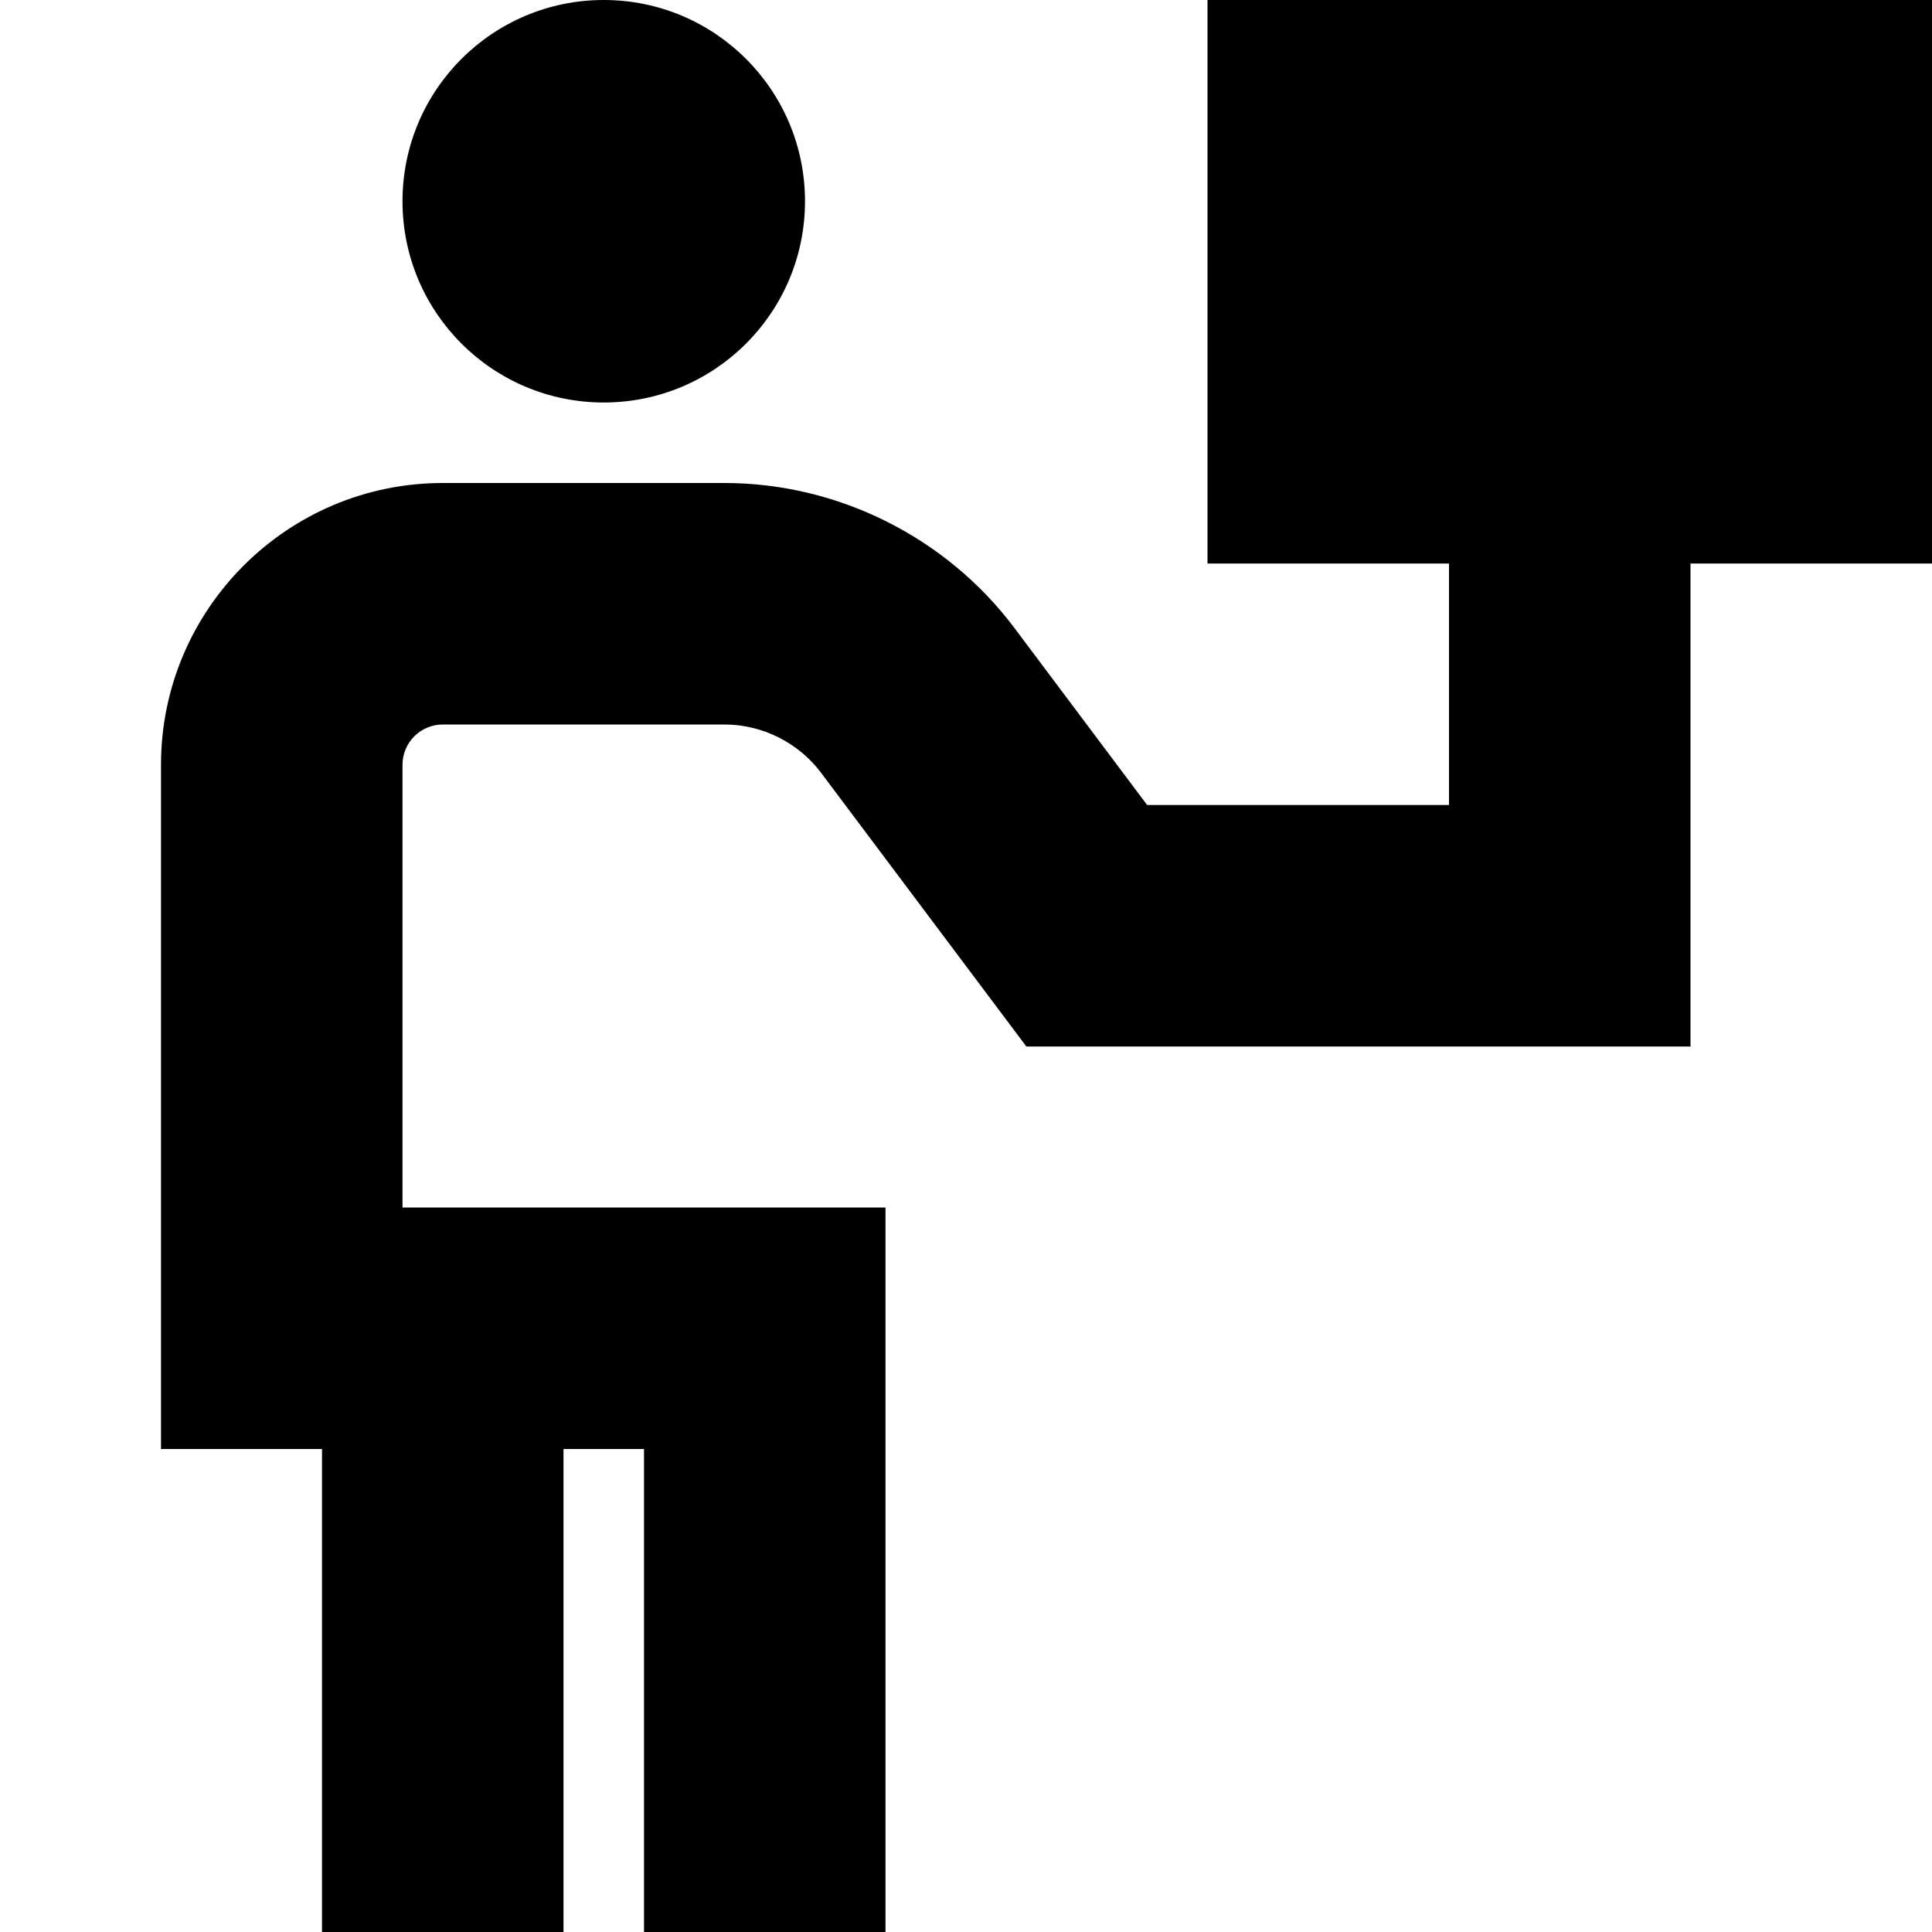 <?xml version="1.0" encoding="UTF-8"?>
<svg xmlns="http://www.w3.org/2000/svg" id="Layer_1" data-name="Layer 1" viewBox="0 0 24 24">
  <path d="m5,2.5c0-1.381,1.119-2.5,2.5-2.5s2.5,1.119,2.5,2.5-1.119,2.5-2.5,2.5-2.5-1.119-2.5-2.5ZM24,0h-9v7h3v3h-3.75l-1.65-2.201c-.846-1.126-2.191-1.799-3.6-1.799h-3.5c-1.93,0-3.5,1.57-3.5,3.5v8.5h2v6h3v-6h1v6h3v-9h-6v-5.5c0-.276.225-.5.5-.5h3.5c.47,0,.918.225,1.2.6l2.55,3.4h8.25v-6h3V0Z"/>
</svg>
